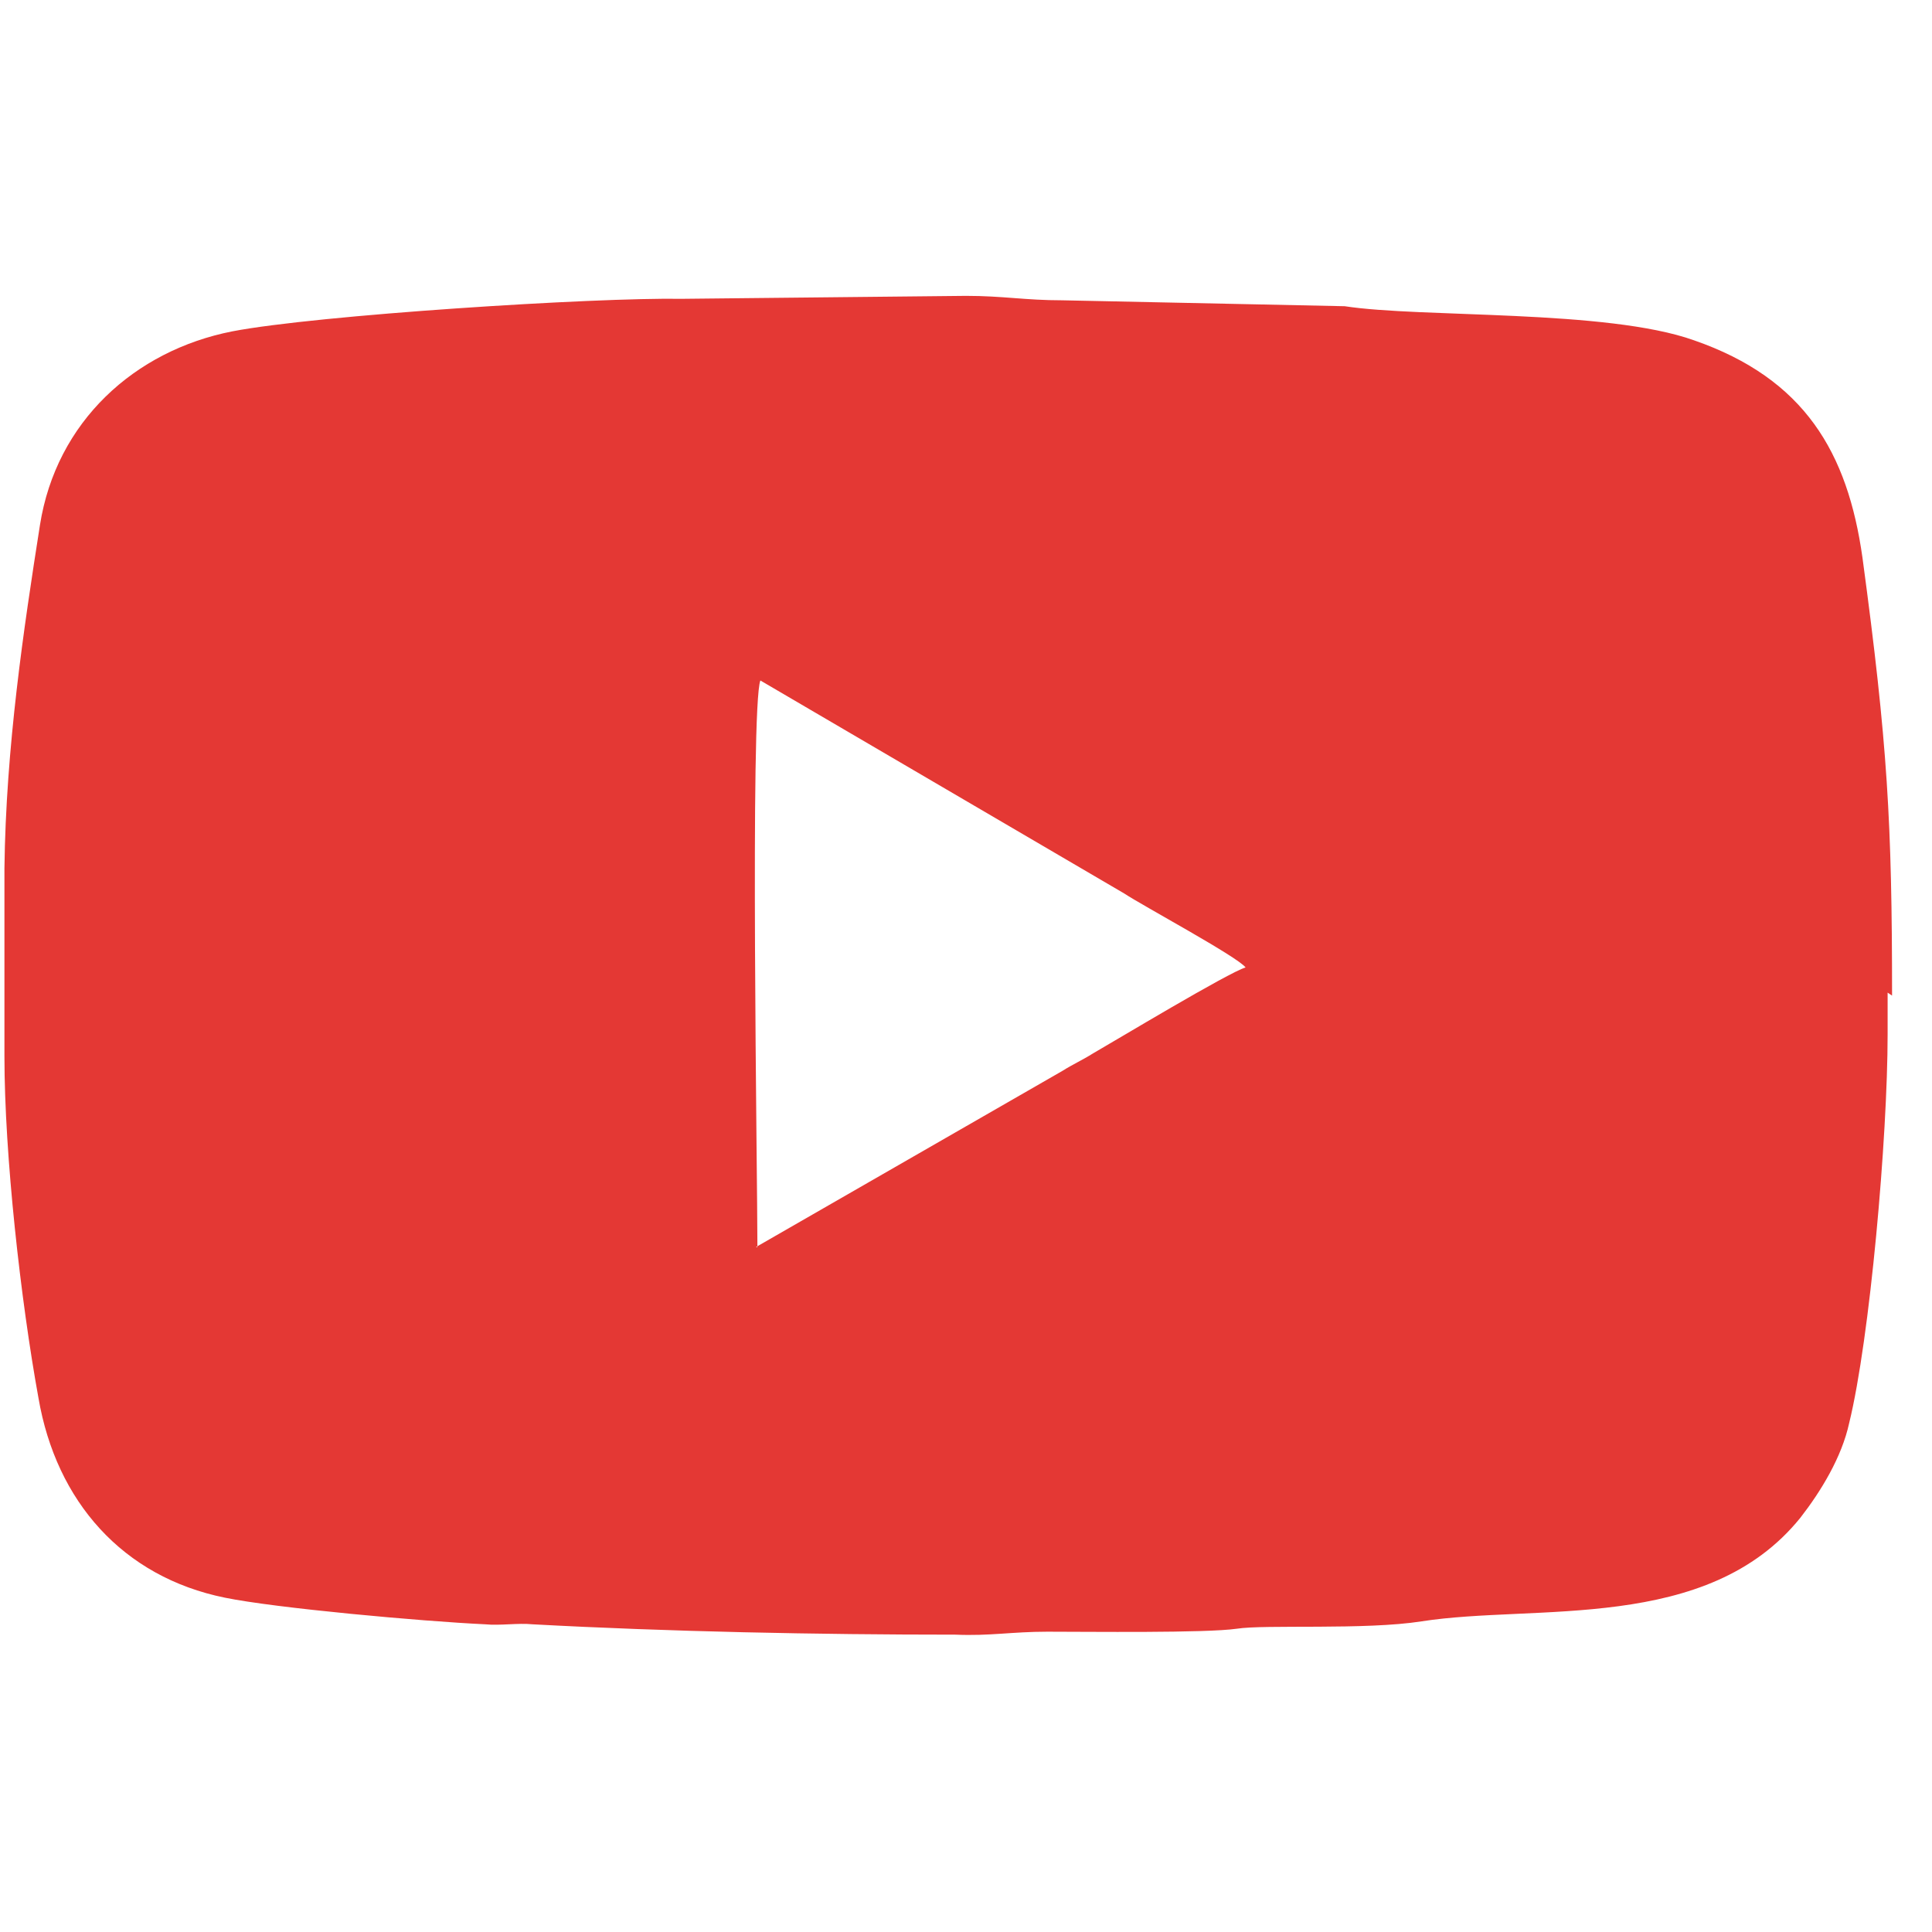 <?xml version="1.0" encoding="UTF-8"?>
<!DOCTYPE svg PUBLIC "-//W3C//DTD SVG 1.1//EN" "http://www.w3.org/Graphics/SVG/1.1/DTD/svg11.dtd">
<!-- Creator: CorelDRAW 2019 (64-Bit) -->
<svg xmlns="http://www.w3.org/2000/svg" xml:space="preserve" width="3.471mm" height="3.471mm" version="1.1" style="shape-rendering:geometricPrecision; text-rendering:geometricPrecision; image-rendering:optimizeQuality; fill-rule:evenodd; clip-rule:evenodd"
viewBox="0 0 13.06 13.06"
 xmlns:xlink="http://www.w3.org/1999/xlink">
 <defs>
  <style type="text/css">
   <![CDATA[
    .fil1 {fill:none}
    .fil0 {fill:#E43834}
   ]]>
  </style>
 </defs>
 <g id="Capa_x0020_1">
  <path class="fil0" d="M5.12 8.43c0,-0.48 -0.05,-3.65 0.02,-3.83l2.46 1.44c0.12,0.08 0.77,0.43 0.82,0.5 -0.11,0.03 -0.89,0.5 -1.03,0.58 -0.08,0.05 -0.13,0.07 -0.21,0.12l-2.07 1.19zm7.64 -1.72l0 0.28c-0,0.7 -0.12,2.06 -0.26,2.63 -0.05,0.23 -0.19,0.46 -0.33,0.64 -0.63,0.78 -1.79,0.58 -2.56,0.7 -0.38,0.06 -1.06,0.02 -1.25,0.05 -0.21,0.03 -1,0.02 -1.28,0.02 -0.24,-0 -0.39,0.03 -0.62,0.02 -0.93,-0 -1.94,-0.02 -2.86,-0.07 -0.1,-0.01 -0.22,0.01 -0.32,0 -0.43,-0.02 -1.42,-0.11 -1.76,-0.18 -0.69,-0.14 -1.14,-0.65 -1.26,-1.35 -0.12,-0.66 -0.23,-1.64 -0.23,-2.31l0 -1.27c0.01,-0.82 0.13,-1.62 0.24,-2.32 0.11,-0.7 0.64,-1.18 1.3,-1.31 0.57,-0.11 2.45,-0.23 3.04,-0.22l1.92 -0.02c0.25,0 0.4,0.03 0.65,0.03l1.91 0.04c0.52,0.08 1.77,0.02 2.36,0.23 0.75,0.26 1.04,0.76 1.14,1.47 0.17,1.26 0.2,1.79 0.2,2.96z"/>
  <rect class="fil1" y="-0" width="13.06" height="13.06"/>
 </g>
</svg>
